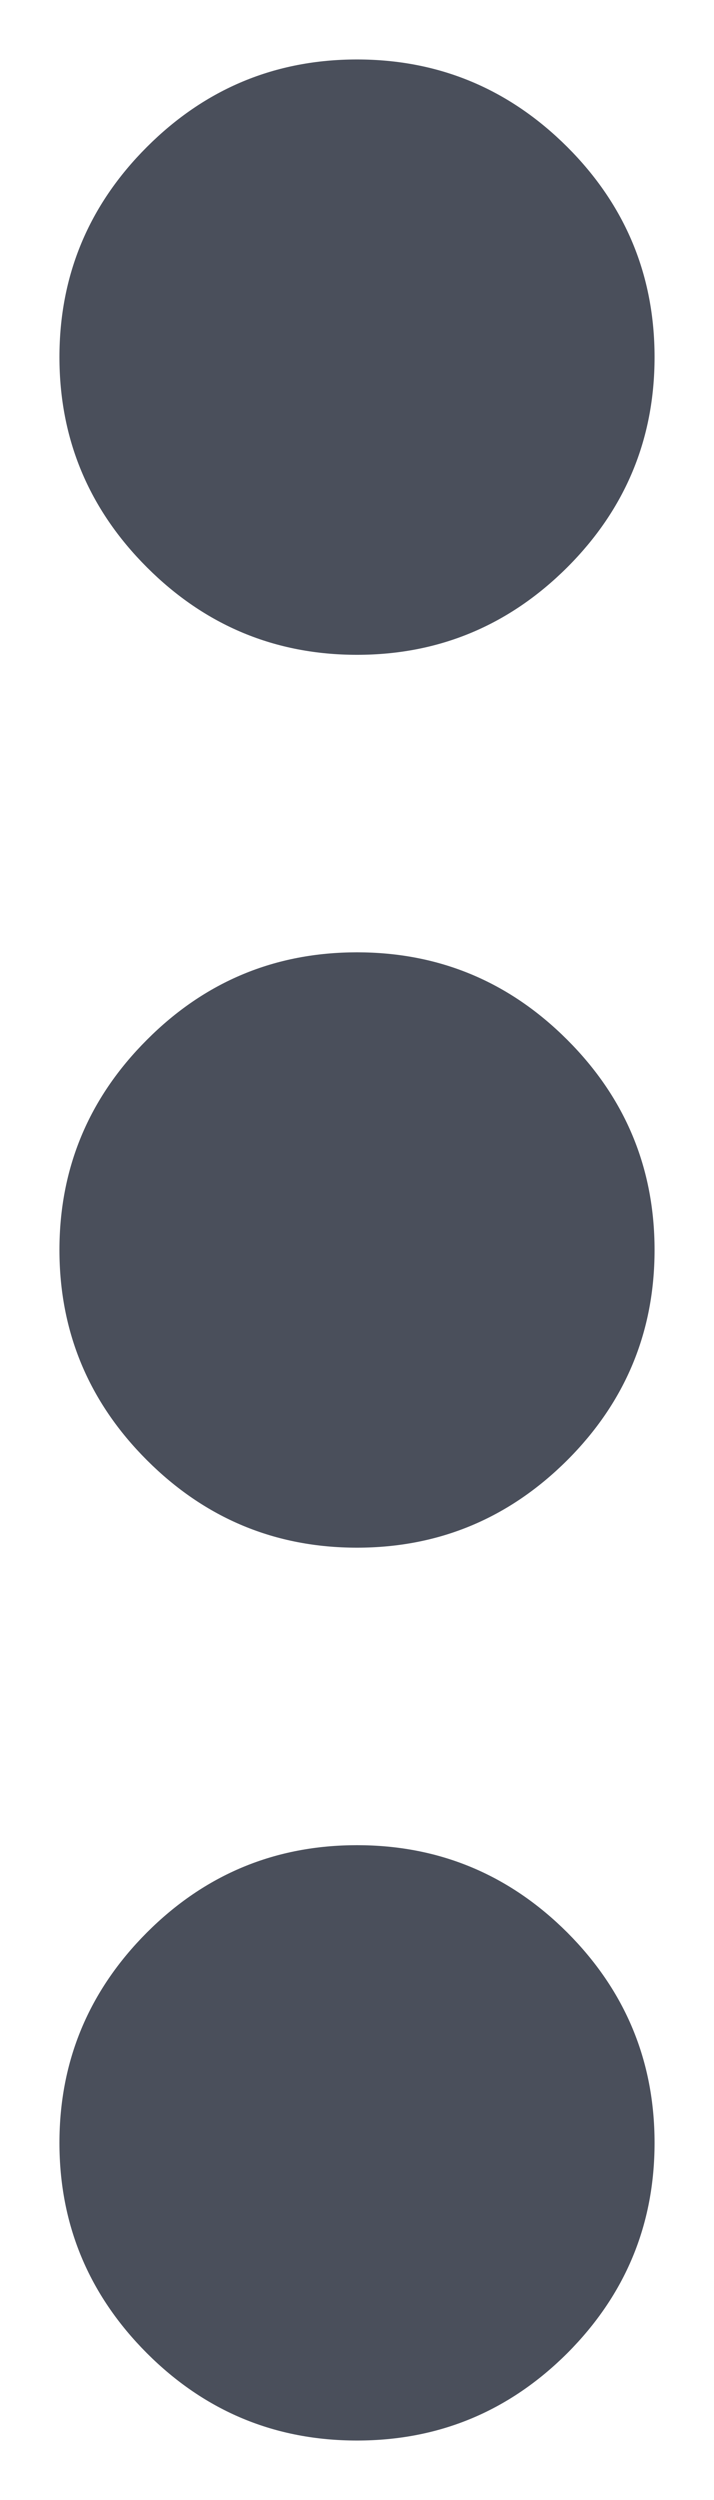 <svg width="4" height="14" viewBox="0 0 4 14" fill="none" xmlns="http://www.w3.org/2000/svg">
<path d="M2 13.667C1.542 13.667 1.149 13.504 0.823 13.178C0.497 12.851 0.333 12.458 0.333 12C0.333 11.542 0.497 11.149 0.823 10.822C1.149 10.496 1.542 10.333 2 10.333C2.458 10.333 2.851 10.496 3.178 10.822C3.504 11.149 3.667 11.542 3.667 12C3.667 12.458 3.504 12.851 3.178 13.178C2.851 13.504 2.458 13.667 2 13.667ZM2 8.667C1.542 8.667 1.149 8.503 0.823 8.177C0.497 7.851 0.333 7.458 0.333 7C0.333 6.542 0.497 6.149 0.823 5.823C1.149 5.496 1.542 5.333 2 5.333C2.458 5.333 2.851 5.496 3.178 5.823C3.504 6.149 3.667 6.542 3.667 7C3.667 7.458 3.504 7.851 3.178 8.177C2.851 8.503 2.458 8.667 2 8.667ZM2 3.667C1.542 3.667 1.149 3.503 0.823 3.177C0.497 2.851 0.333 2.458 0.333 2C0.333 1.542 0.497 1.149 0.823 0.823C1.149 0.497 1.542 0.333 2 0.333C2.458 0.333 2.851 0.497 3.178 0.823C3.504 1.149 3.667 1.542 3.667 2C3.667 2.458 3.504 2.851 3.178 3.177C2.851 3.503 2.458 3.667 2 3.667Z" fill="#1D2433" fill-opacity="0.8"/>
</svg>
